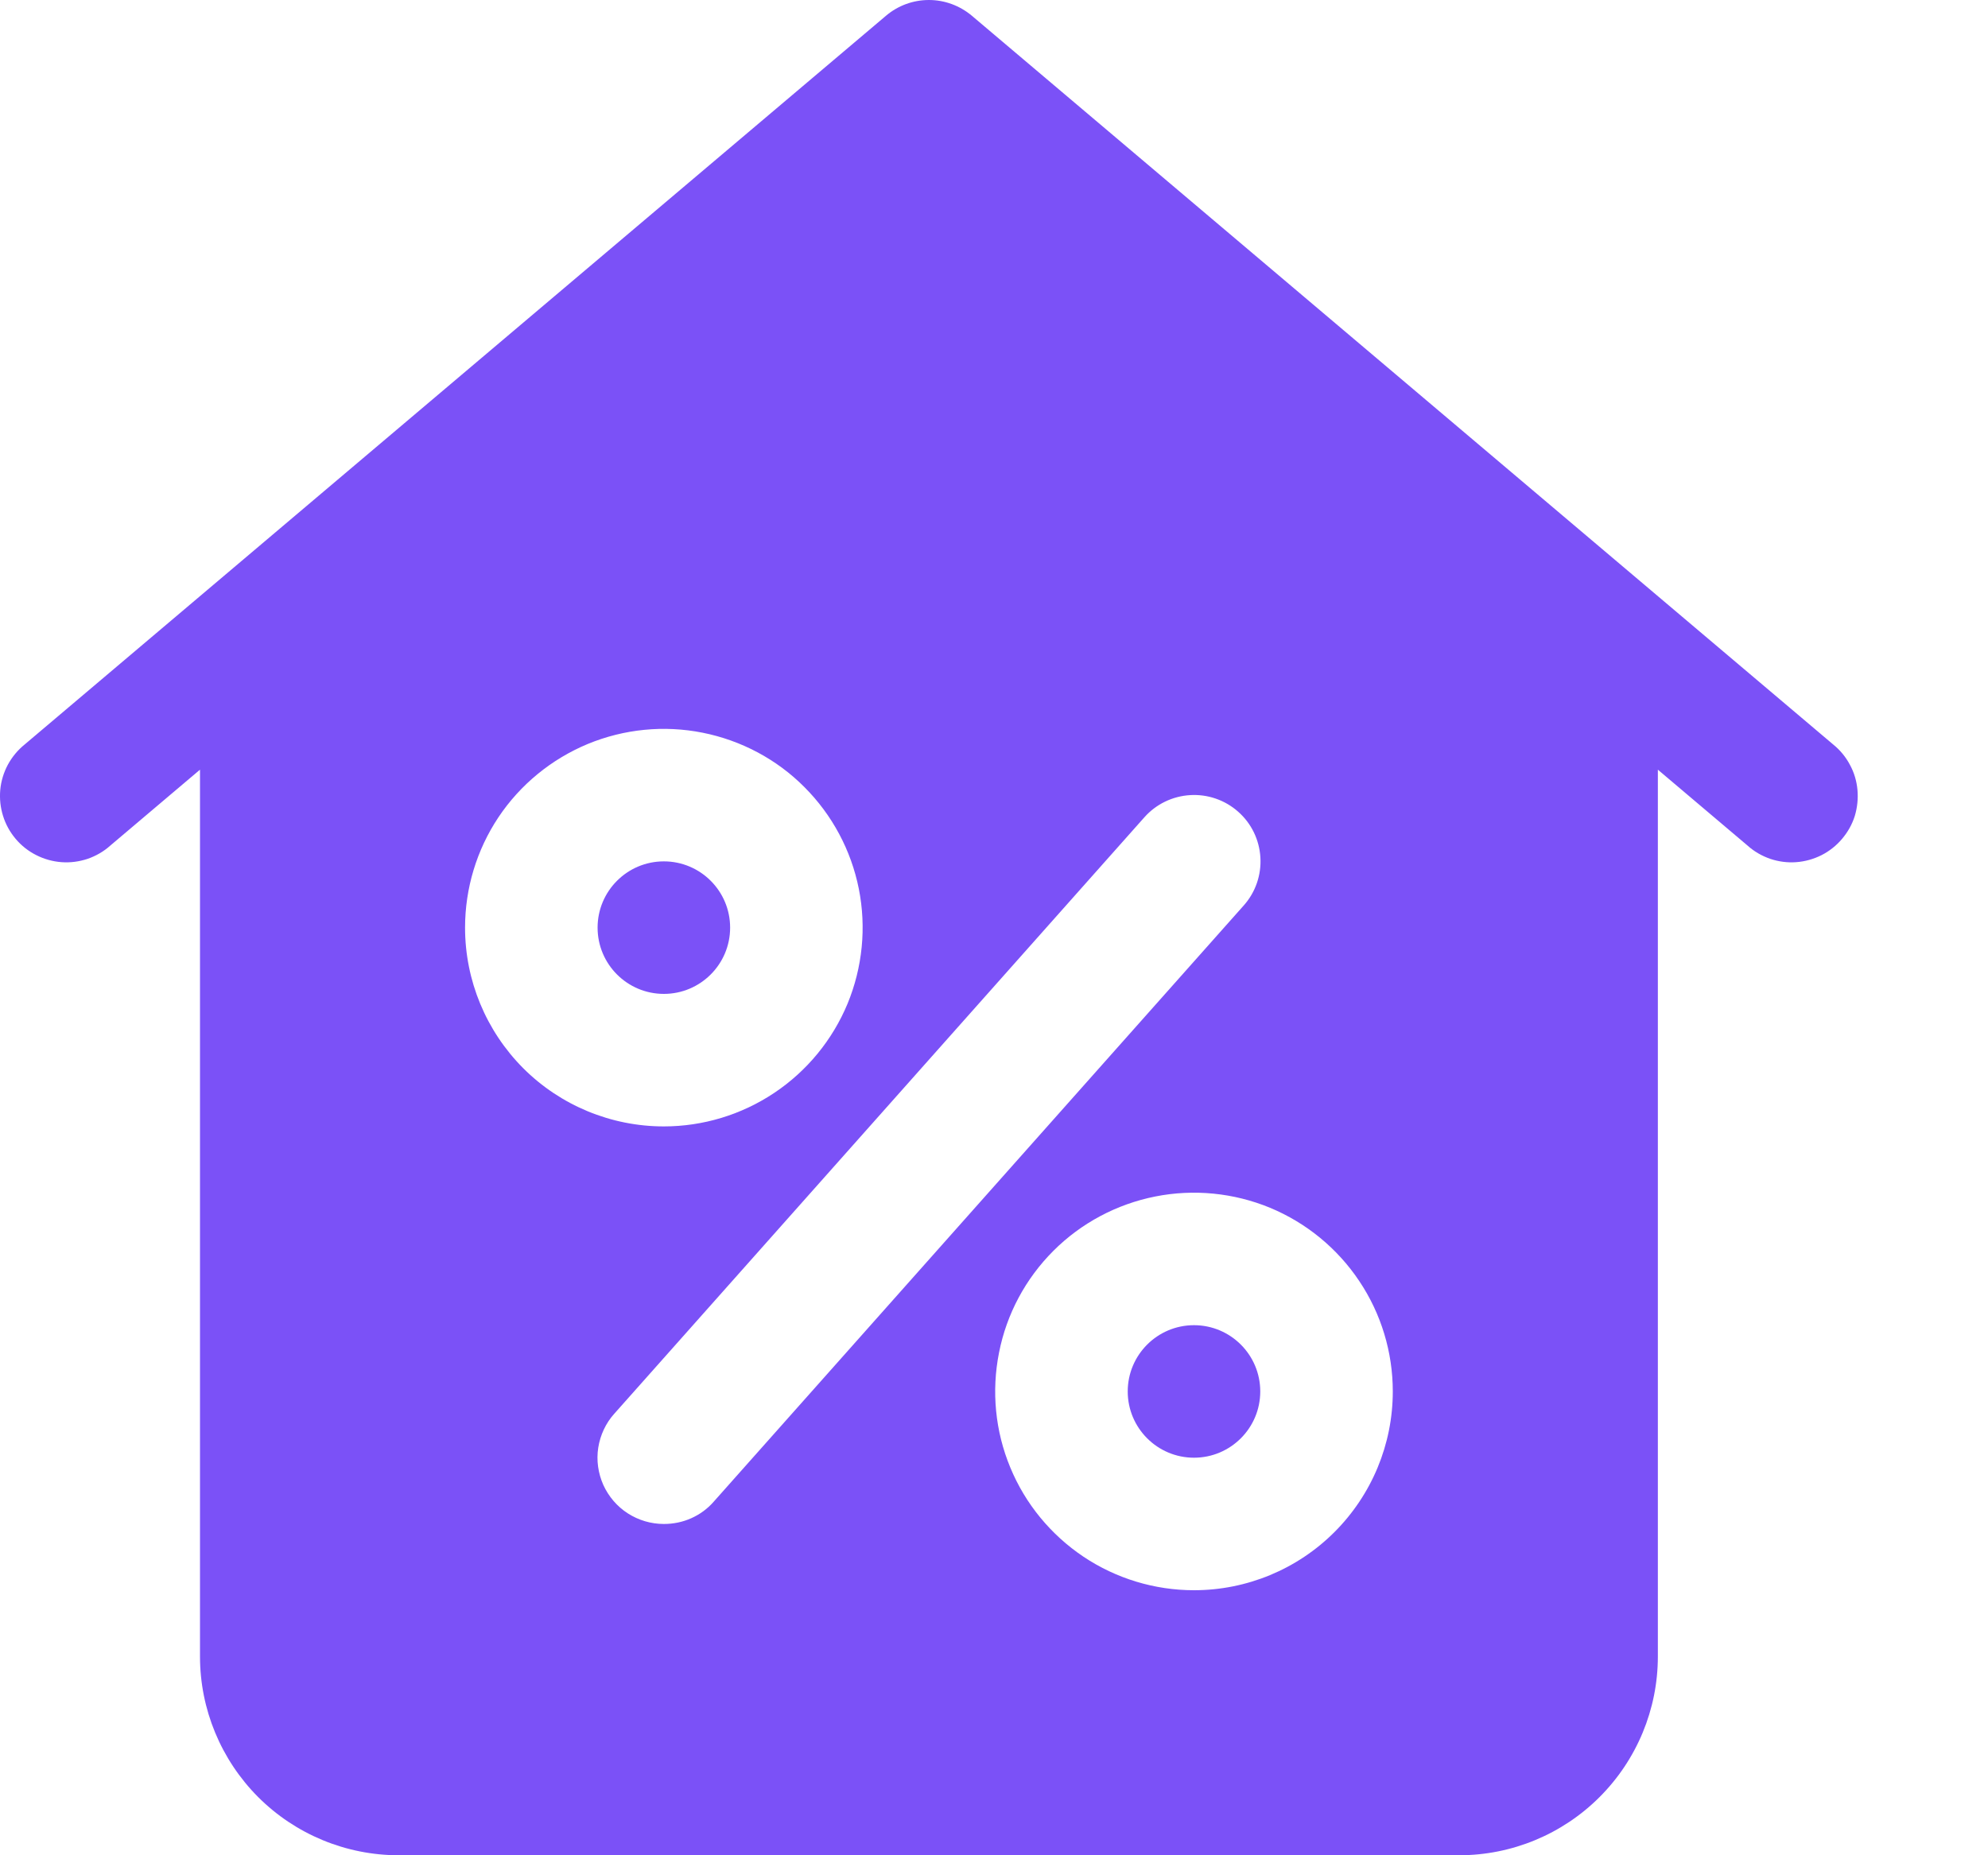 <svg width="15" height="14" viewBox="0 0 15 14" fill="none" xmlns="http://www.w3.org/2000/svg">
<path d="M5.009 7.5C5.285 7.5 5.509 7.276 5.509 7C5.509 6.724 5.285 6.5 5.009 6.5C4.733 6.5 4.509 6.724 4.509 7C4.509 7.276 4.733 7.5 5.009 7.5Z" fill="#7B51F7"/>
<path d="M9.009 11C9.285 11 9.509 10.776 9.509 10.5C9.509 10.224 9.285 10 9.009 10C8.733 10 8.509 10.224 8.509 10.5C8.509 10.776 8.733 11 9.009 11Z" fill="#7B51F7"/>
<path d="M13.832 5.618L7.332 0.118C7.241 0.042 7.127 0 7.009 0C6.89 0 6.776 0.042 6.686 0.118L0.186 5.618C0.134 5.66 0.091 5.712 0.059 5.771C0.028 5.829 0.008 5.894 0.002 5.96C-0.004 6.027 0.003 6.093 0.023 6.157C0.043 6.221 0.075 6.279 0.118 6.33C0.161 6.381 0.214 6.423 0.274 6.453C0.333 6.483 0.398 6.501 0.464 6.506C0.531 6.511 0.597 6.502 0.661 6.481C0.724 6.459 0.782 6.426 0.832 6.381L1.509 5.808V12.5C1.509 12.898 1.667 13.279 1.948 13.561C2.229 13.842 2.611 14 3.009 14H11.009C11.407 14 11.788 13.842 12.069 13.561C12.351 13.279 12.509 12.898 12.509 12.5V5.808L13.186 6.381C13.236 6.426 13.294 6.459 13.357 6.481C13.42 6.502 13.487 6.511 13.553 6.506C13.62 6.501 13.684 6.483 13.744 6.453C13.803 6.423 13.856 6.381 13.899 6.33C13.942 6.279 13.975 6.221 13.995 6.157C14.014 6.093 14.021 6.027 14.015 5.96C14.009 5.894 13.99 5.829 13.958 5.771C13.927 5.712 13.884 5.66 13.832 5.618ZM3.509 7C3.509 6.703 3.597 6.413 3.761 6.167C3.926 5.92 4.161 5.728 4.435 5.614C4.709 5.501 5.01 5.471 5.301 5.529C5.592 5.587 5.86 5.729 6.069 5.939C6.279 6.149 6.422 6.416 6.48 6.707C6.538 6.998 6.508 7.3 6.395 7.574C6.281 7.848 6.089 8.082 5.842 8.247C5.595 8.412 5.305 8.5 5.009 8.5C4.611 8.5 4.229 8.342 3.948 8.061C3.667 7.779 3.509 7.398 3.509 7ZM5.009 11.5C4.912 11.5 4.818 11.472 4.737 11.42C4.656 11.368 4.592 11.293 4.552 11.205C4.513 11.117 4.499 11.019 4.514 10.924C4.529 10.829 4.571 10.739 4.635 10.668L8.635 6.167C8.723 6.068 8.847 6.008 8.98 6C9.112 5.992 9.243 6.037 9.342 6.125C9.442 6.213 9.502 6.337 9.51 6.47C9.518 6.603 9.473 6.733 9.385 6.832L5.385 11.332C5.338 11.386 5.28 11.428 5.215 11.457C5.15 11.486 5.08 11.5 5.009 11.5ZM9.009 12C8.712 12 8.422 11.912 8.175 11.747C7.929 11.582 7.736 11.348 7.623 11.074C7.509 10.8 7.48 10.498 7.538 10.207C7.595 9.916 7.738 9.649 7.948 9.439C8.158 9.229 8.425 9.087 8.716 9.029C9.007 8.971 9.309 9.001 9.583 9.114C9.857 9.228 10.091 9.42 10.256 9.667C10.421 9.913 10.509 10.203 10.509 10.5C10.509 10.898 10.351 11.279 10.069 11.561C9.788 11.842 9.407 12 9.009 12Z" fill="#7B51F7"/>
</svg>
